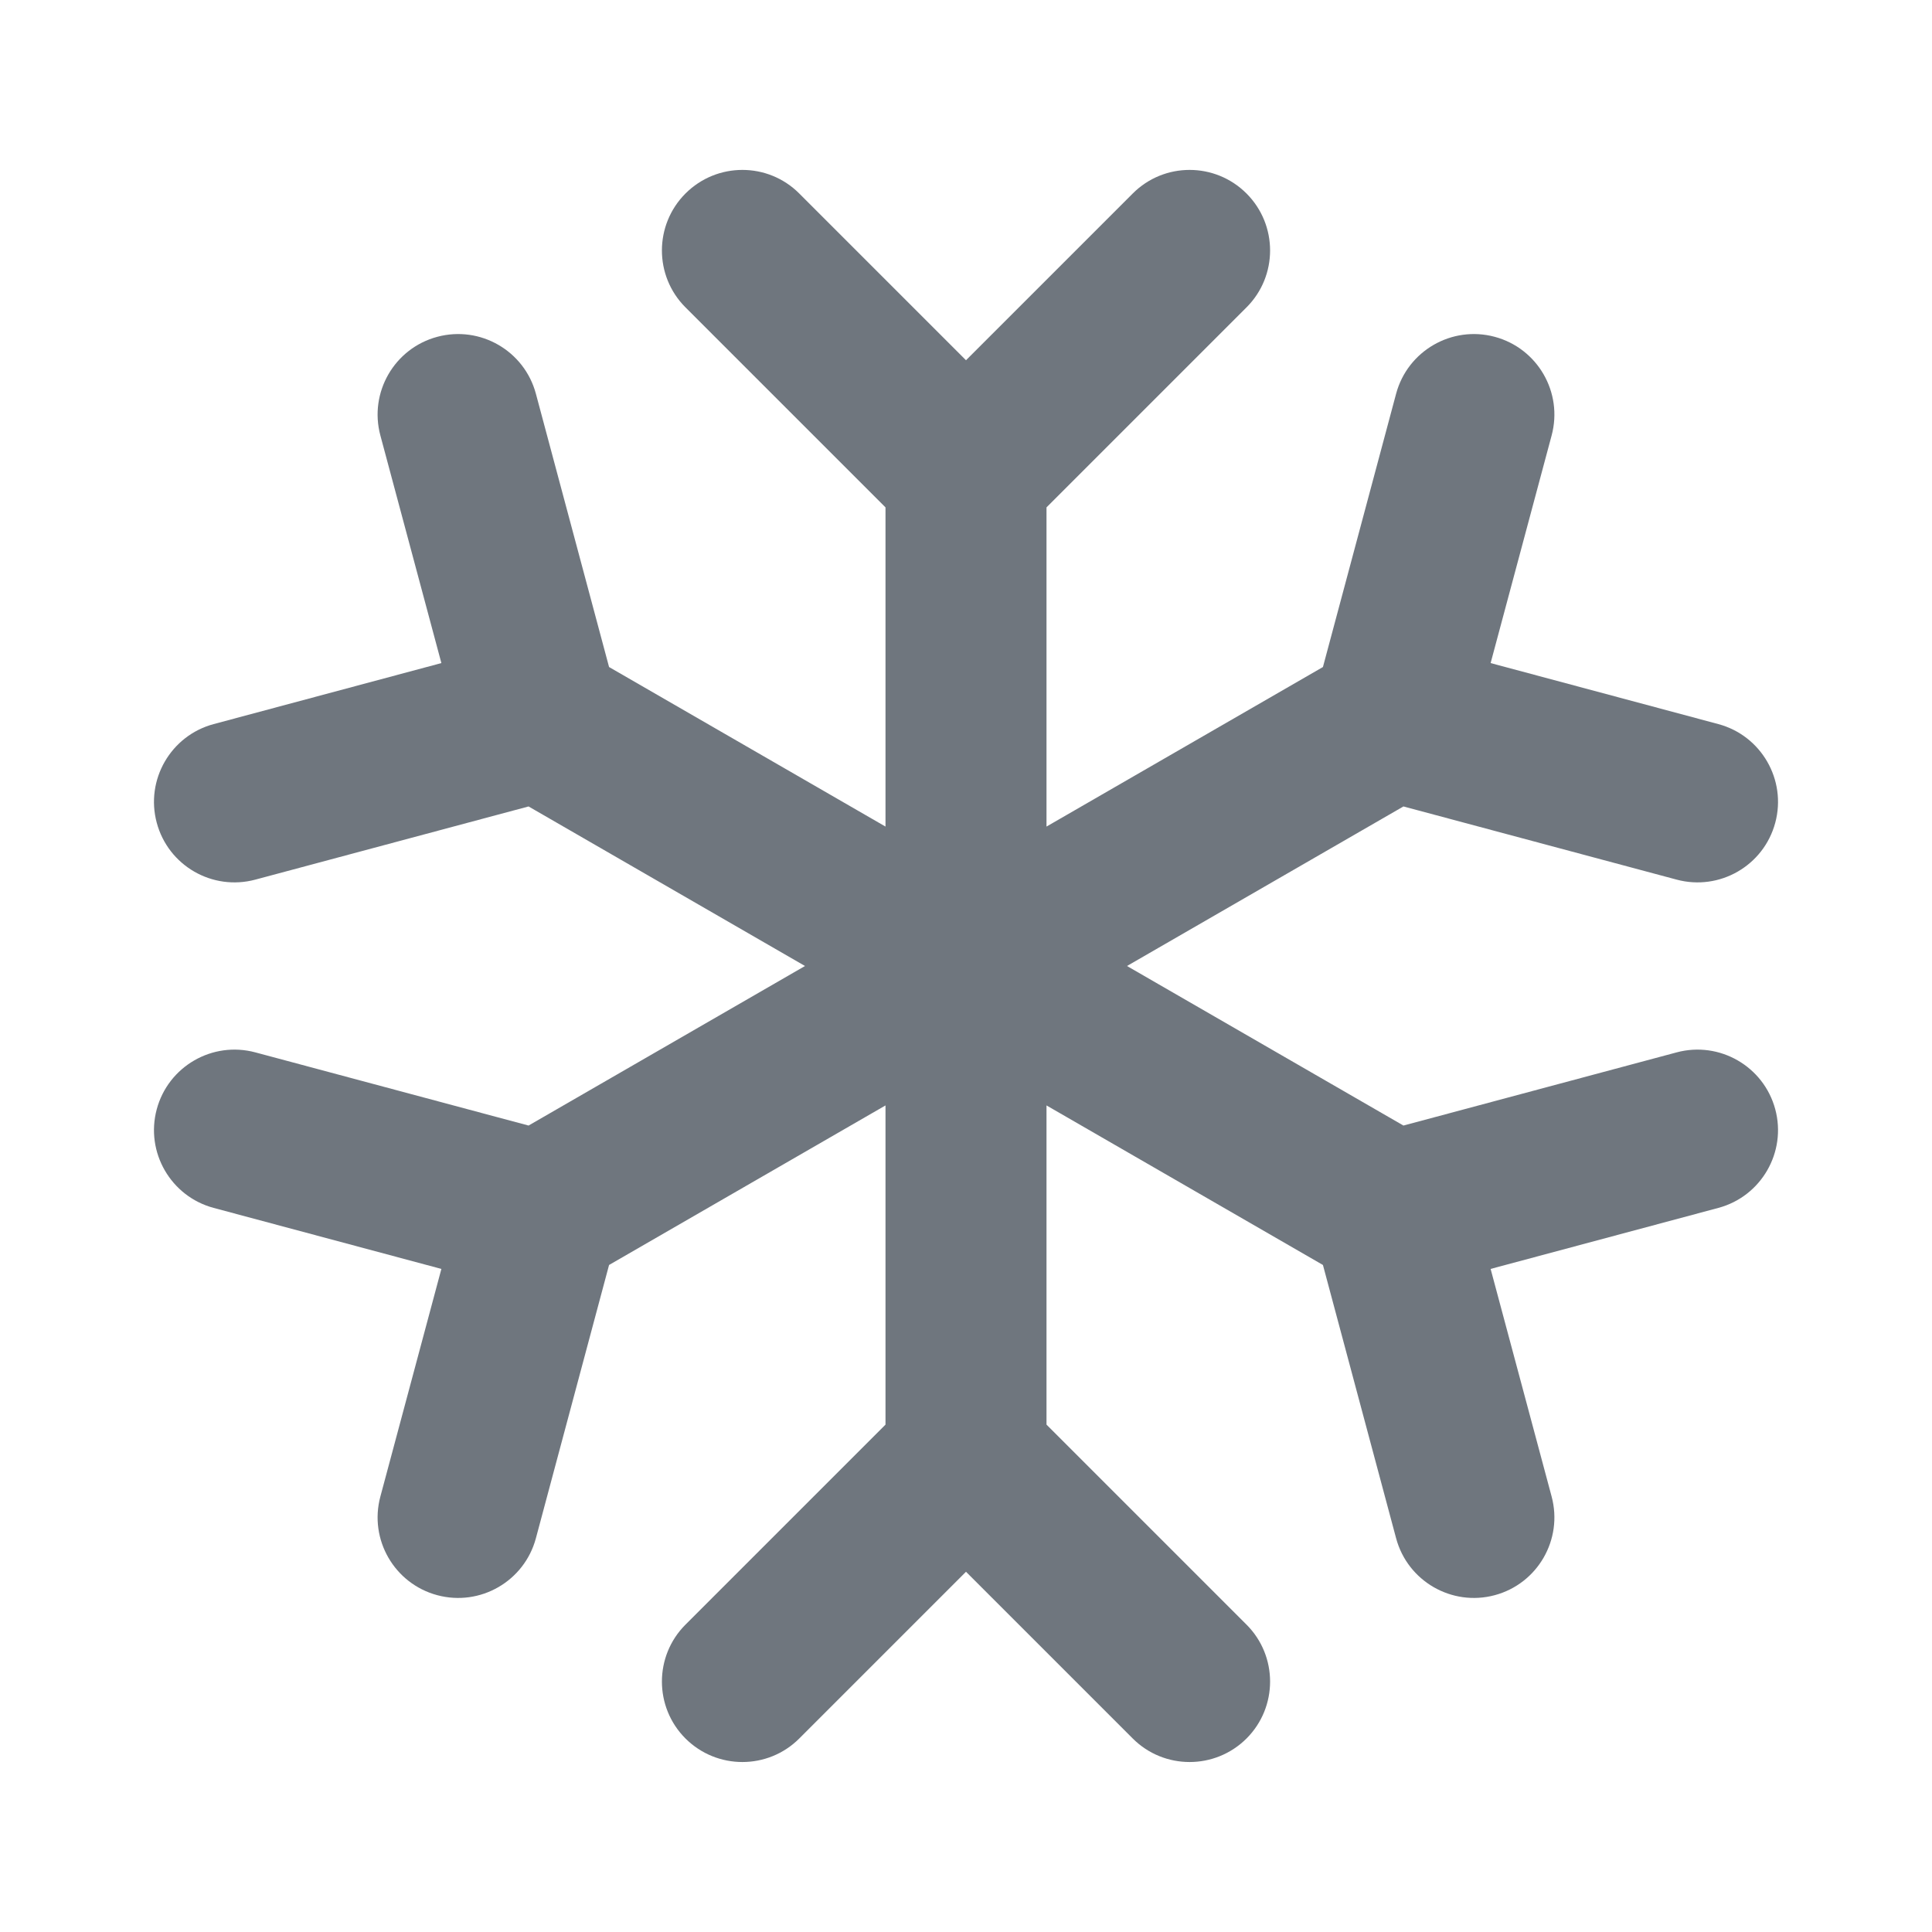 <svg width="24" height="24" viewBox="0 0 24 24" fill="none" xmlns="http://www.w3.org/2000/svg">
<path fill-rule="evenodd" clip-rule="evenodd" d="M8.515 2.404C8.906 2.013 9.539 2.013 9.929 2.404L12 4.475L14.071 2.404C14.461 2.013 15.094 2.013 15.485 2.404C15.875 2.795 15.875 3.428 15.485 3.818L13 6.303V10.268L16.434 8.286L17.343 4.891C17.486 4.358 18.035 4.041 18.568 4.184C19.101 4.327 19.418 4.875 19.275 5.409L18.517 8.237L21.346 8.995C21.879 9.138 22.196 9.687 22.053 10.22C21.91 10.754 21.361 11.07 20.828 10.927L17.434 10.018L14 12L17.434 13.982L20.828 13.073C21.361 12.93 21.91 13.247 22.053 13.78C22.196 14.313 21.879 14.862 21.346 15.005L18.517 15.763L19.275 18.591C19.418 19.125 19.101 19.673 18.568 19.816C18.035 19.959 17.486 19.642 17.343 19.109L16.434 15.714L13 13.732V17.697L15.485 20.182C15.875 20.572 15.875 21.206 15.485 21.596C15.094 21.986 14.461 21.986 14.071 21.596L12 19.525L9.929 21.596C9.539 21.986 8.906 21.986 8.515 21.596C8.125 21.206 8.125 20.572 8.515 20.182L11 17.697V13.732L7.566 15.714L6.657 19.109C6.514 19.642 5.966 19.959 5.432 19.816C4.899 19.673 4.582 19.125 4.725 18.591L5.483 15.763L2.654 15.005C2.121 14.862 1.804 14.313 1.947 13.78C2.09 13.247 2.638 12.93 3.172 13.073L6.566 13.982L10 12L6.566 10.018L3.172 10.927C2.638 11.07 2.09 10.754 1.947 10.22C1.804 9.687 2.121 9.138 2.654 8.995L5.483 8.237L4.725 5.409C4.582 4.875 4.899 4.327 5.432 4.184C5.966 4.041 6.514 4.358 6.657 4.891L7.566 8.286L11 10.268V6.303L8.515 3.818C8.125 3.428 8.125 2.795 8.515 2.404Z" fill="#6F767E"/>
</svg>
